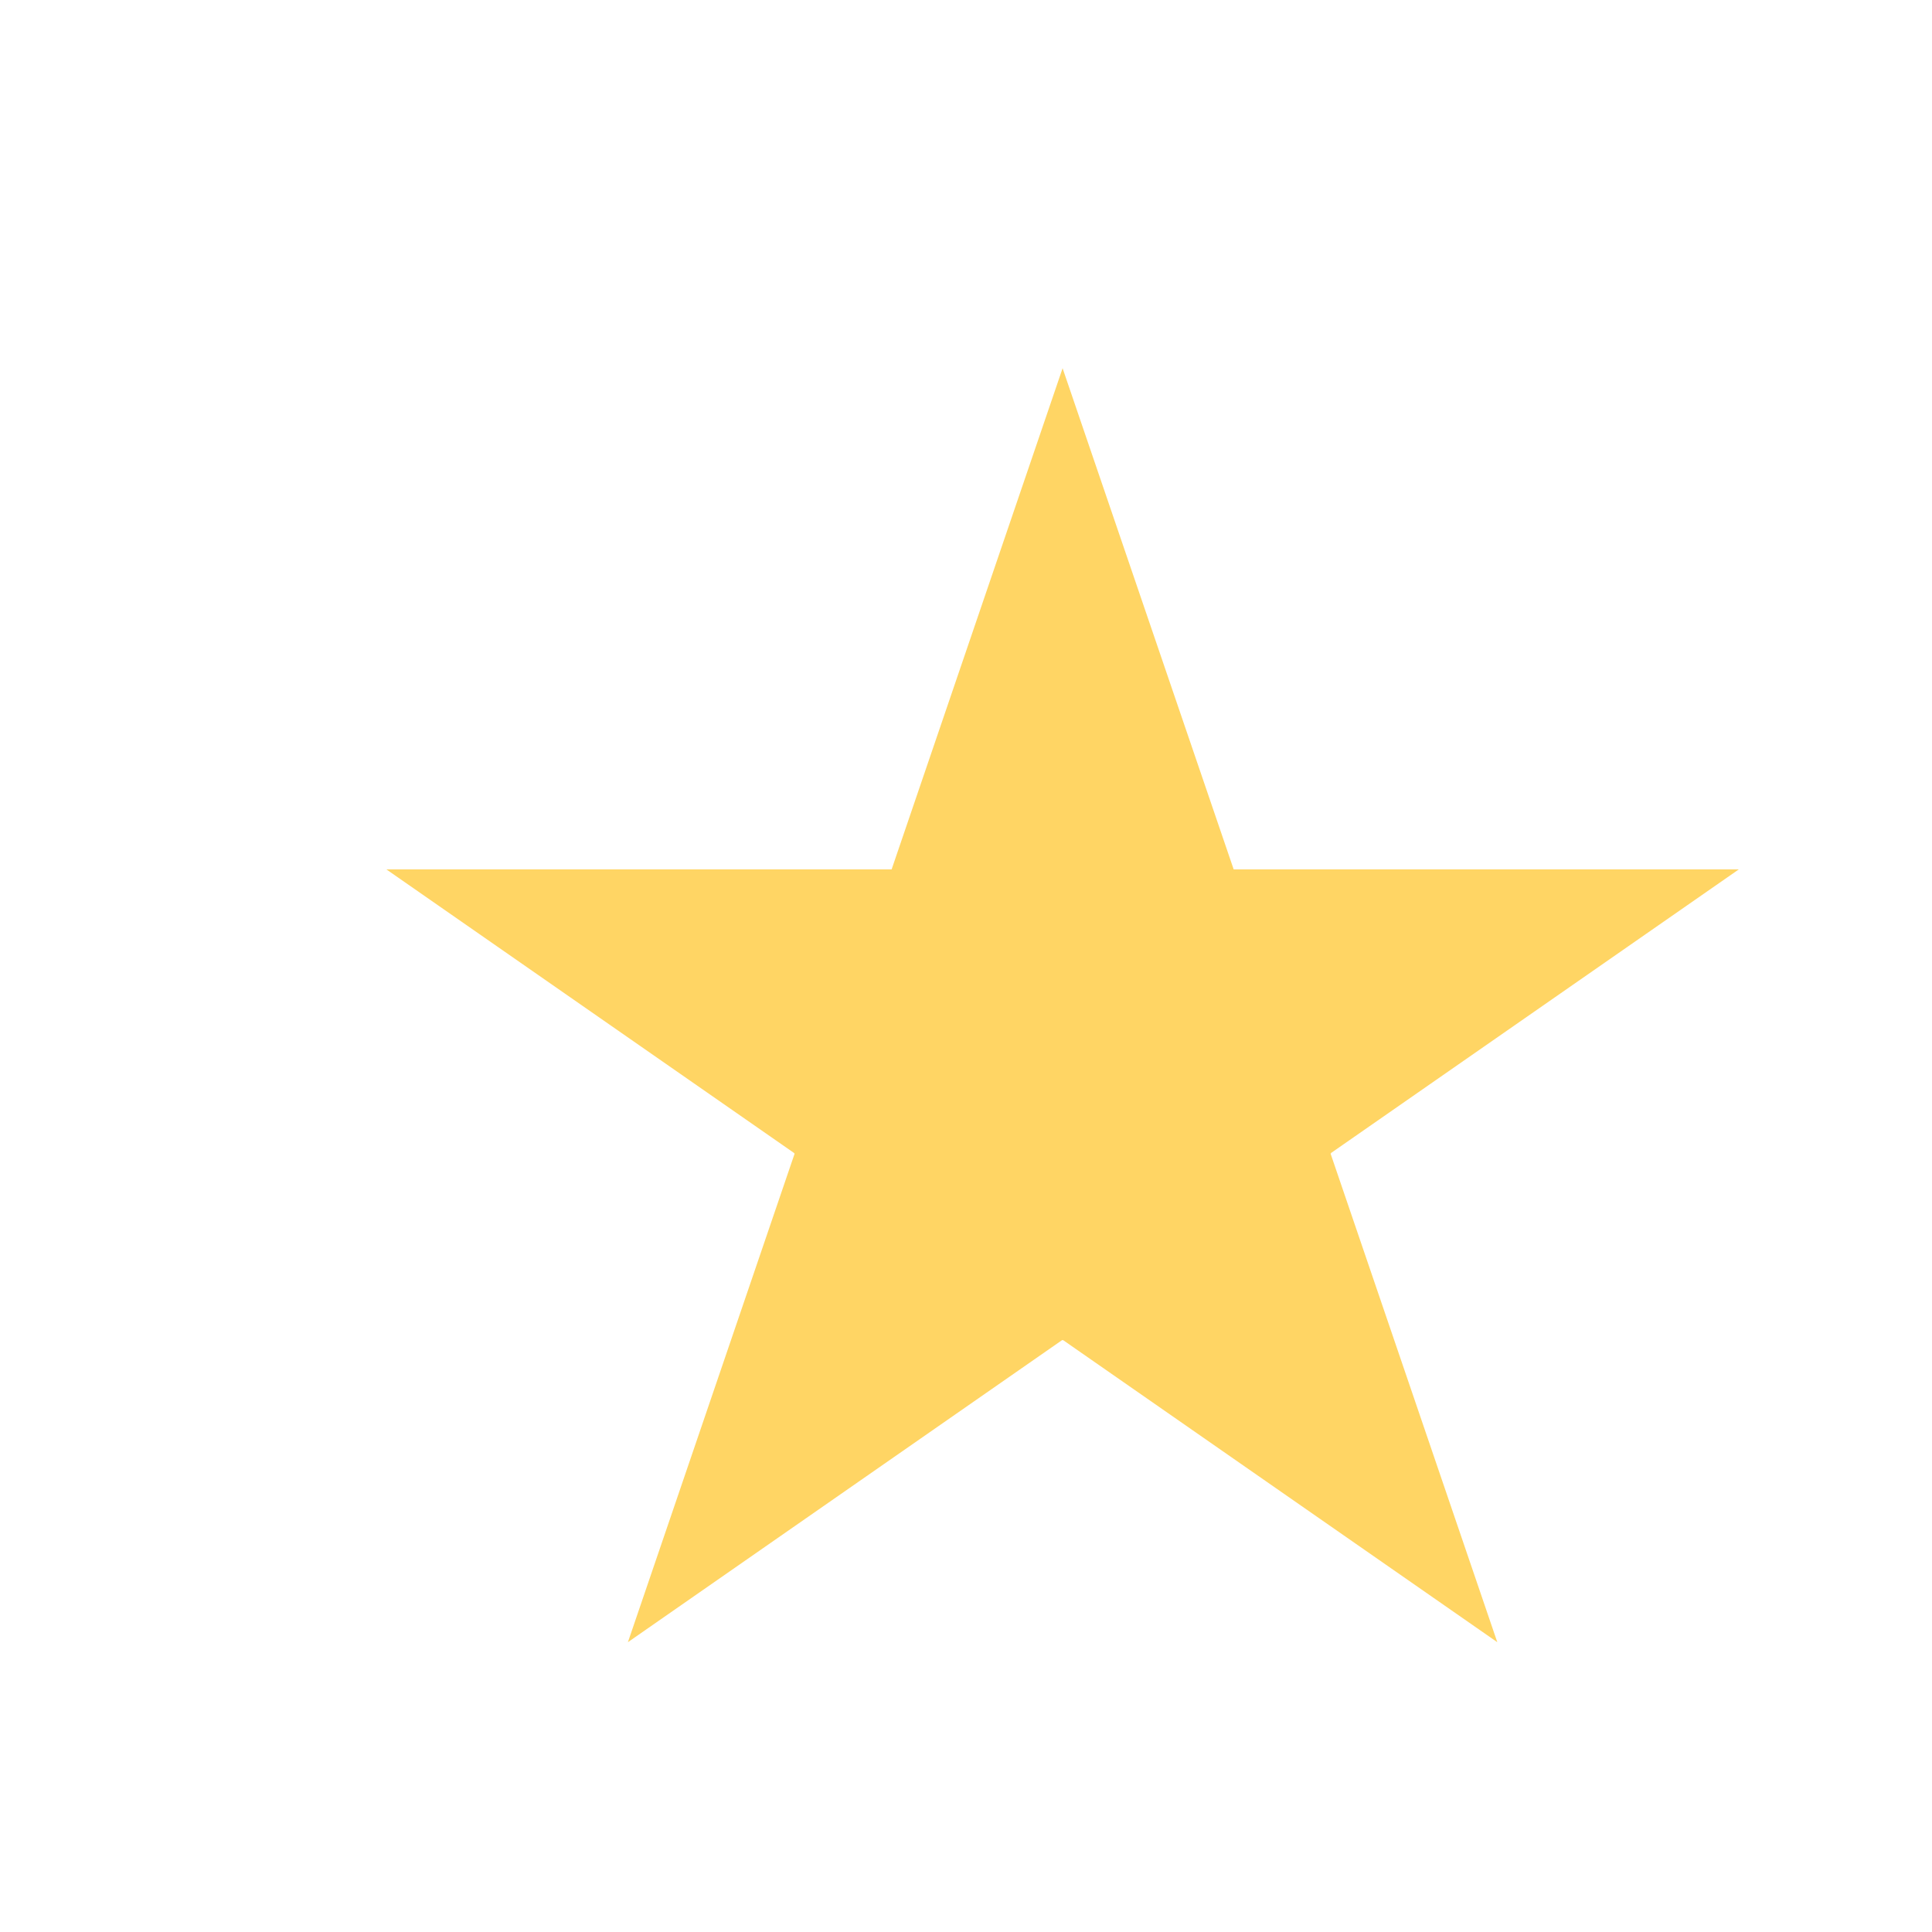<?xml version="1.0" encoding="utf-8"?>
<!-- Generator: Adobe Illustrator 15.0.0, SVG Export Plug-In  -->
<!DOCTYPE svg PUBLIC "-//W3C//DTD SVG 1.1//EN" "http://www.w3.org/Graphics/SVG/1.1/DTD/svg11.dtd">
<svg version="1.1"
	 xmlns="http://www.w3.org/2000/svg"
	 x="0px" y="0px" width="20px" height="20px" viewBox="-4 -3.812 20 20" enable-background="new -4 -3.812 20 20"
	 xml:space="preserve">
<defs>
</defs>
<g>
	<g>
		<polygon fill-rule="evenodd" clip-rule="evenodd" fill="#FFD564" points="9.774,8.13 9.781,8.125 9.78,8.123 14,5.188 
			8.781,5.188 8.771,5.188 7,0 5.23,5.188 5.219,5.188 0,5.188 4.219,8.123 4.219,8.125 4.226,8.13 2.5,13.188 6.996,10.06 
			7,10.063 7.004,10.06 11.5,13.188 		"/>
	</g>
</g>
</svg>
